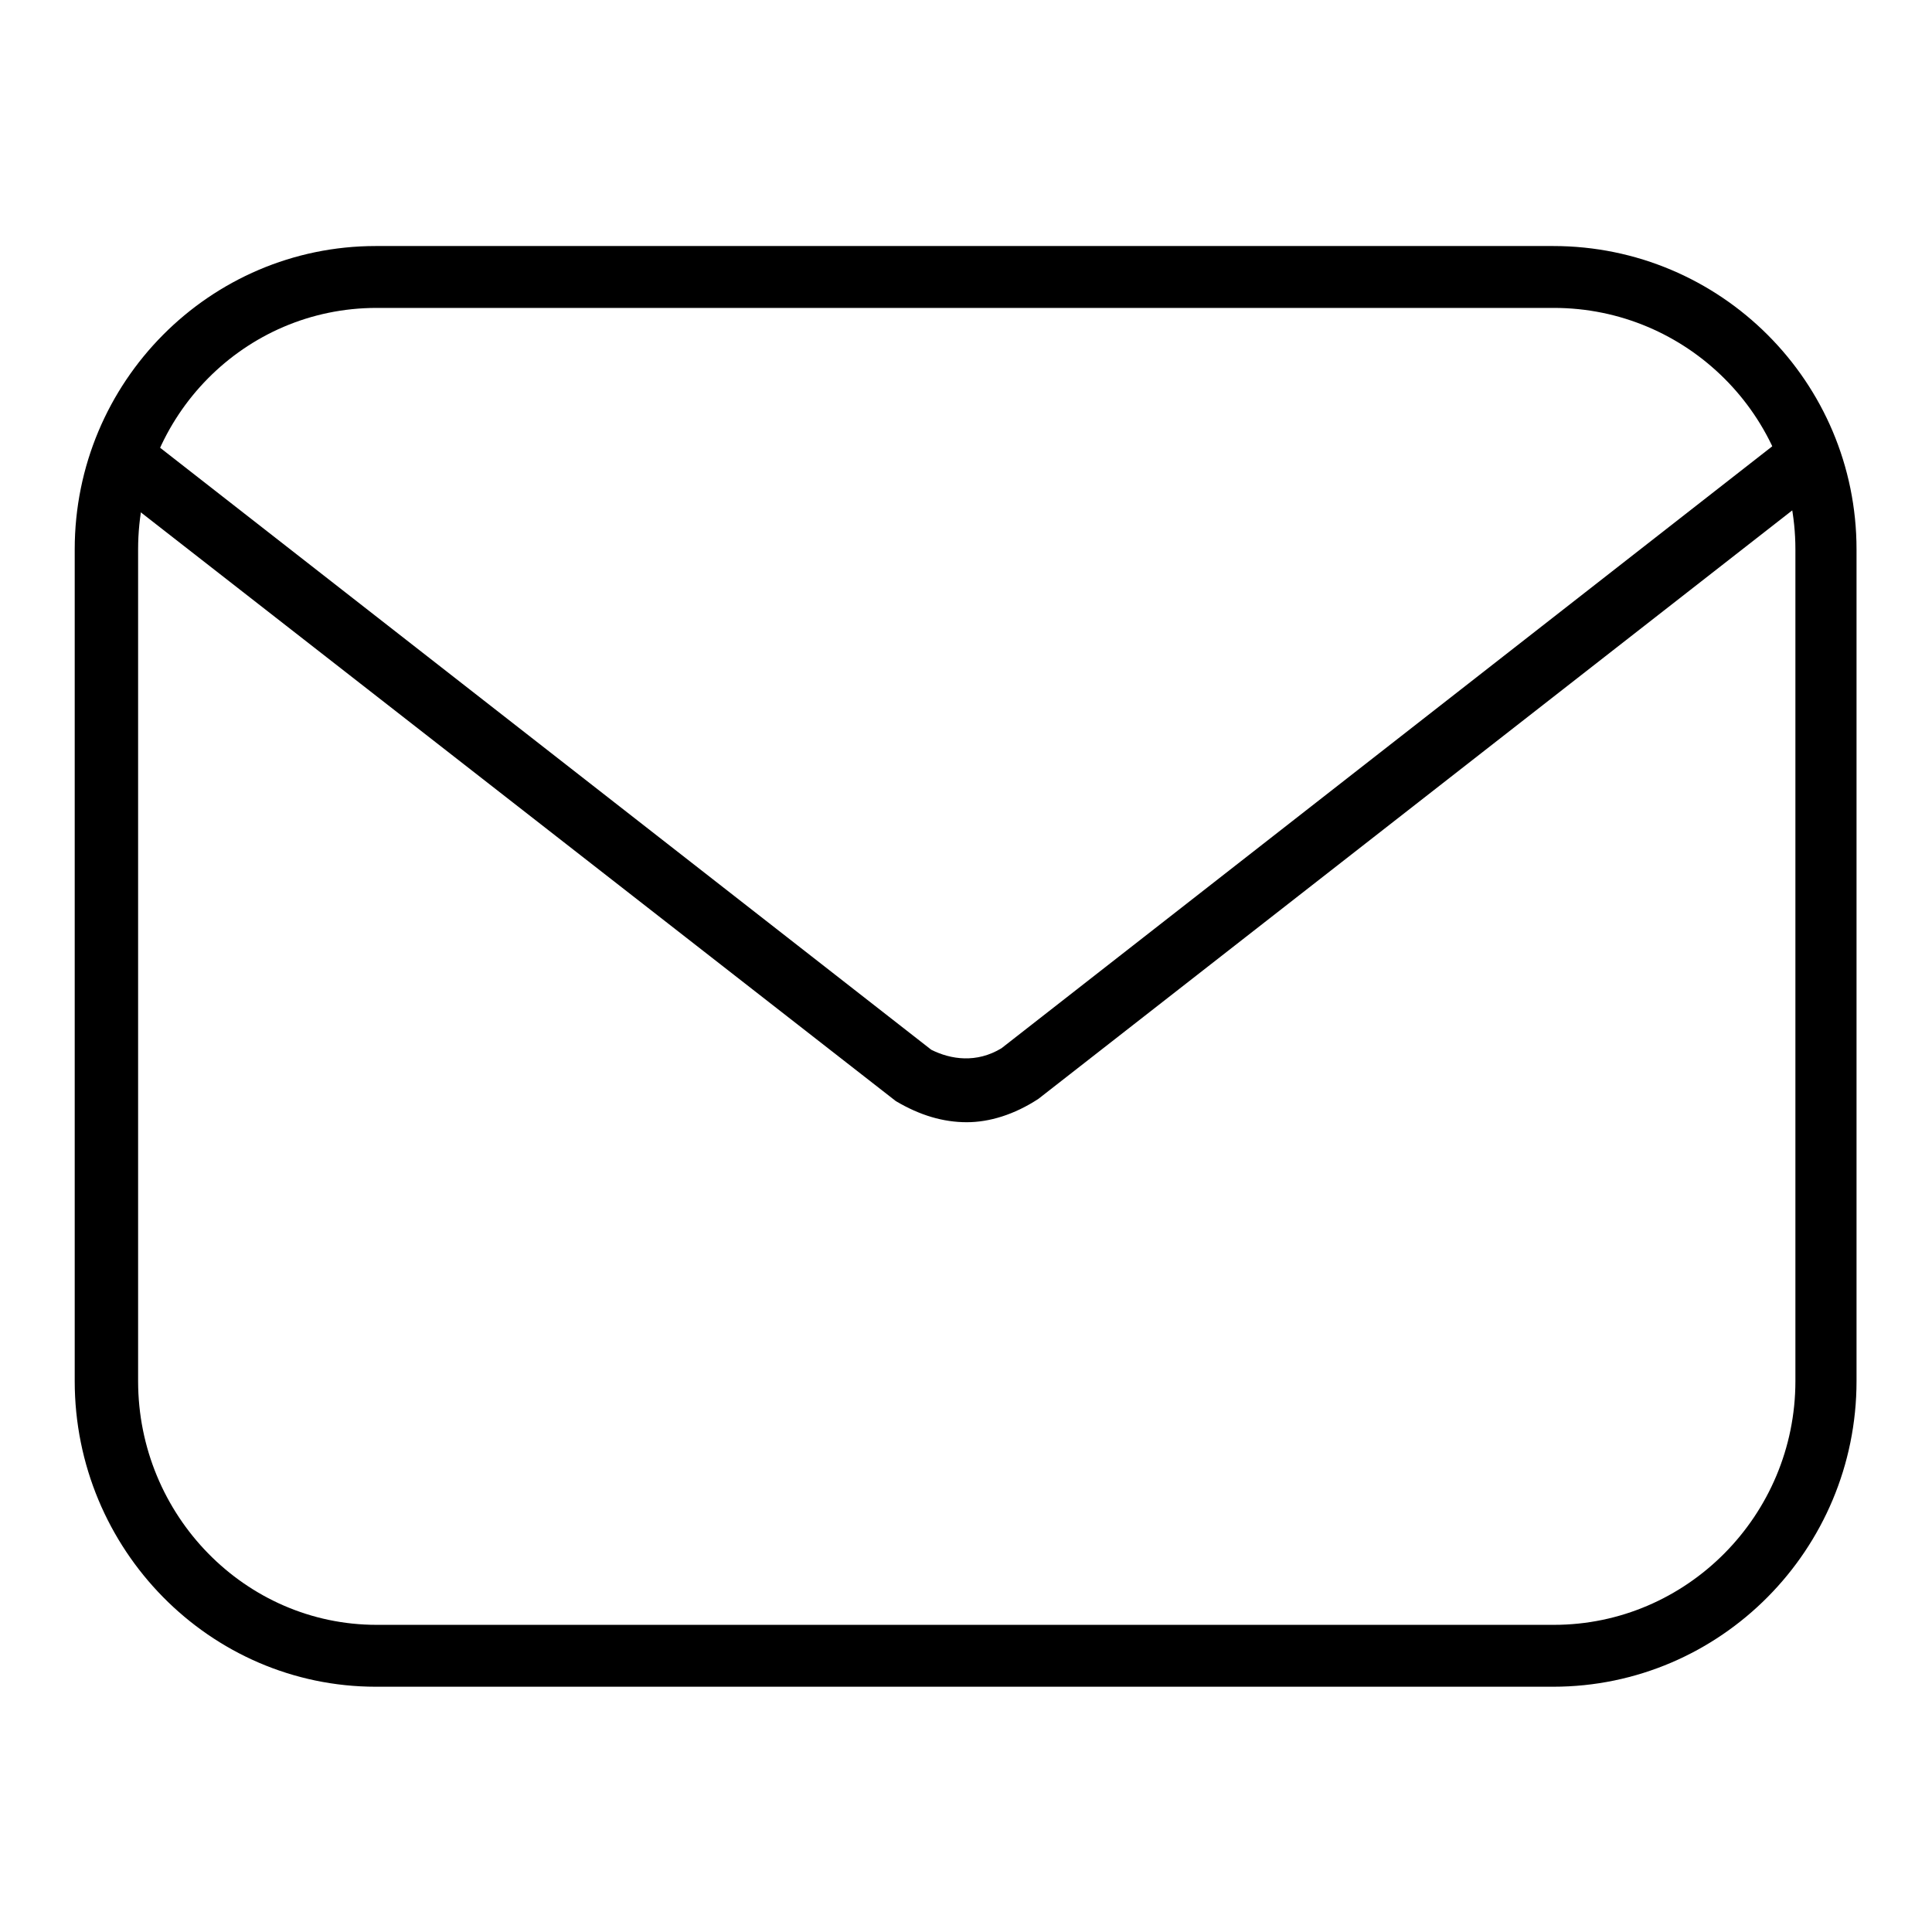 <?xml version="1.0" encoding="utf-8"?>
<!-- Svg Vector Icons : http://www.onlinewebfonts.com/icon -->
<!DOCTYPE svg PUBLIC "-//W3C//DTD SVG 1.1//EN" "http://www.w3.org/Graphics/SVG/1.1/DTD/svg11.dtd">
<svg version="1.1" xmlns="http://www.w3.org/2000/svg" xmlns:xlink="http://www.w3.org/1999/xlink" x="0px" y="0px" viewBox="0 0 256 256" enable-background="new 0 0 256 256" xml:space="preserve">
<g><g><path fill="#000000" d="M205.8,223.5h-156c-22,0-39.9-18.2-39.9-40.5V72.8c0-22.2,17.9-40.2,39.9-40.2h156c22.2,0,40.2,18,40.2,40.2v110.2C246,205.3,228,223.5,205.8,223.5z M49.9,40.8c-17.5,0-31.6,14.3-31.6,32V183c0,17.8,14.2,32.3,31.6,32.3h156c17.6,0,32-14.5,32-32.3V72.8c0-17.7-14.4-32-32-32L49.9,40.8L49.9,40.8z"/><path fill="#000000" d="M128.1,148.7c-3.1,0-6.2-0.9-9.4-2.8L13.8,64.1l5.2-6.5l104.4,81.5c2.6,1.3,6,1.8,9.3-0.2l104.1-81.3l5.2,6.5l-104.4,81.5C134.4,147.7,131.1,148.7,128.1,148.7z"/></g></g>
</svg>